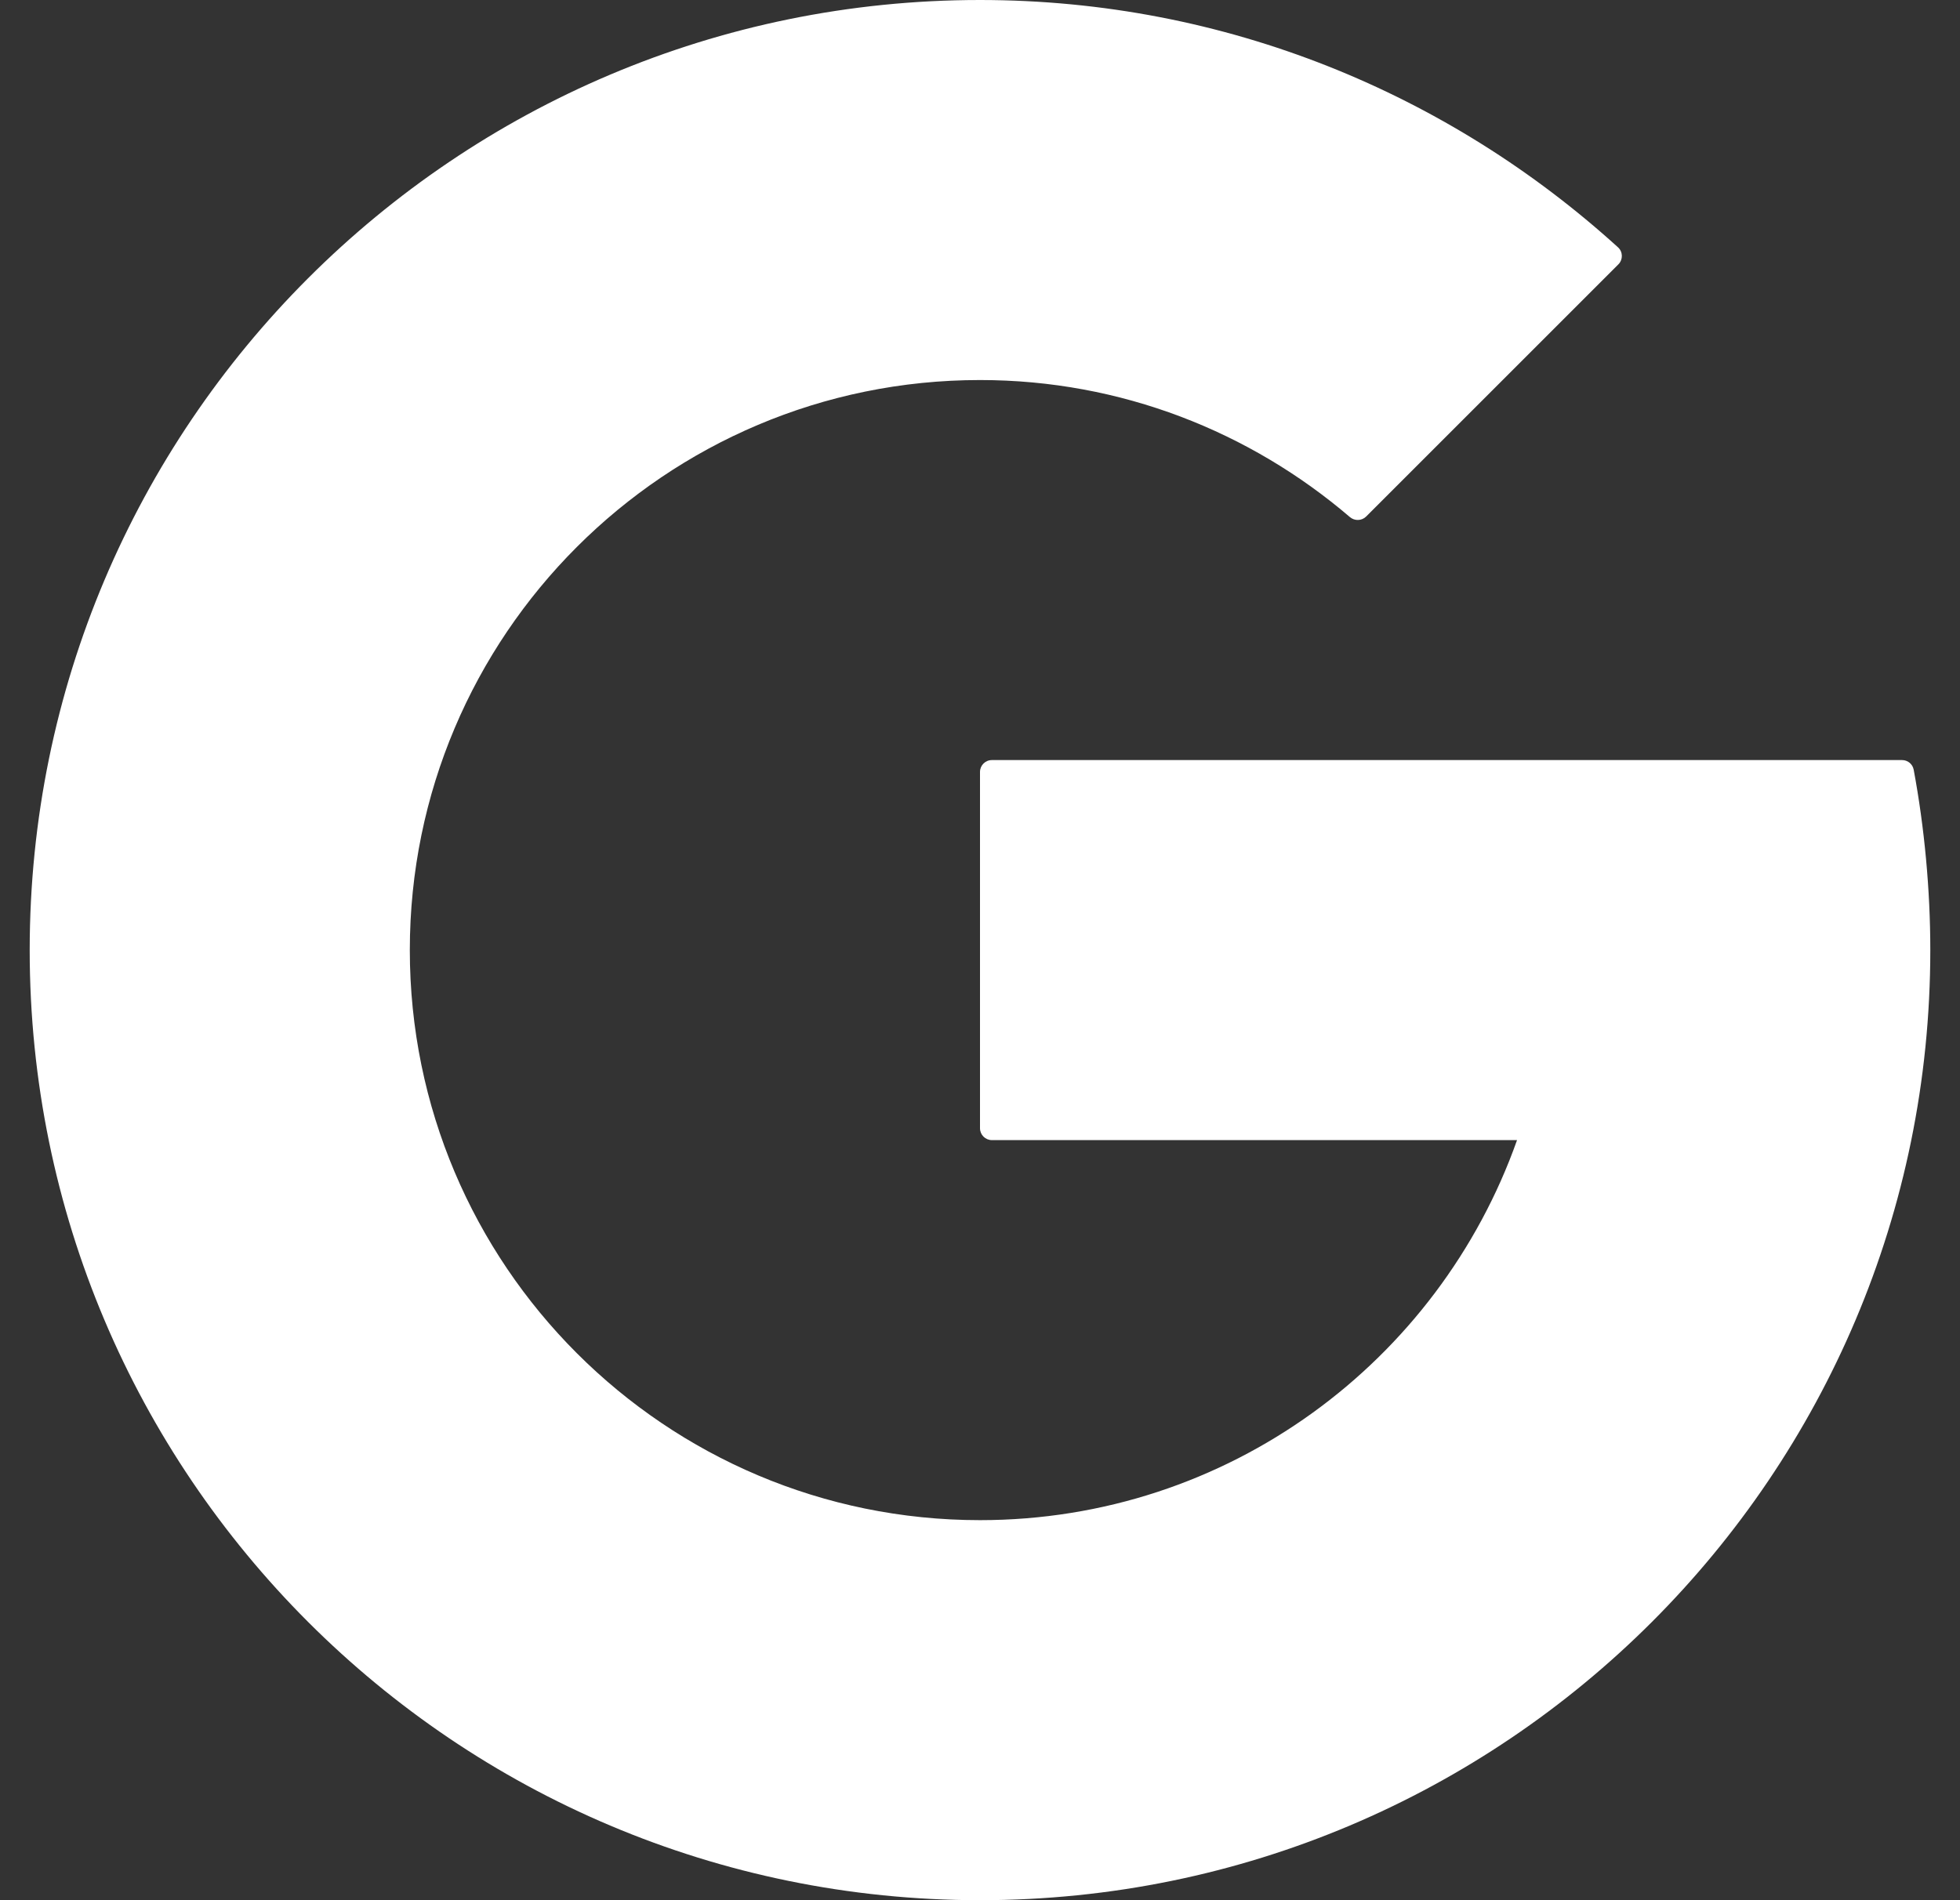 <svg width="33" height="32" viewBox="0 0 33 32" fill="none" xmlns="http://www.w3.org/2000/svg">
<rect x="0" y="0" width="33" height="32" fill="#333333" stroke="none"/>
<path d="M32.22 12.961C32.202 12.867 32.12 12.8 32.025 12.8H16.7C16.59 12.8 16.5 12.889 16.5 13V19C16.5 19.11 16.59 19.2 16.7 19.2H25.542C24.223 22.926 20.678 25.6 16.5 25.6C11.198 25.6 6.9 21.302 6.9 16C6.9 10.698 11.198 6.4 16.5 6.4C18.879 6.4 21.05 7.273 22.727 8.707C22.807 8.776 22.927 8.773 23.002 8.698L27.248 4.452C27.328 4.372 27.326 4.241 27.242 4.165C24.401 1.585 20.64 0 16.5 0C7.664 0 0.5 7.164 0.5 16C0.5 24.836 7.664 32 16.5 32C25.336 32 32.5 24.836 32.5 16C32.5 14.984 32.401 13.931 32.22 12.961Z" fill="white"/>
</svg>

